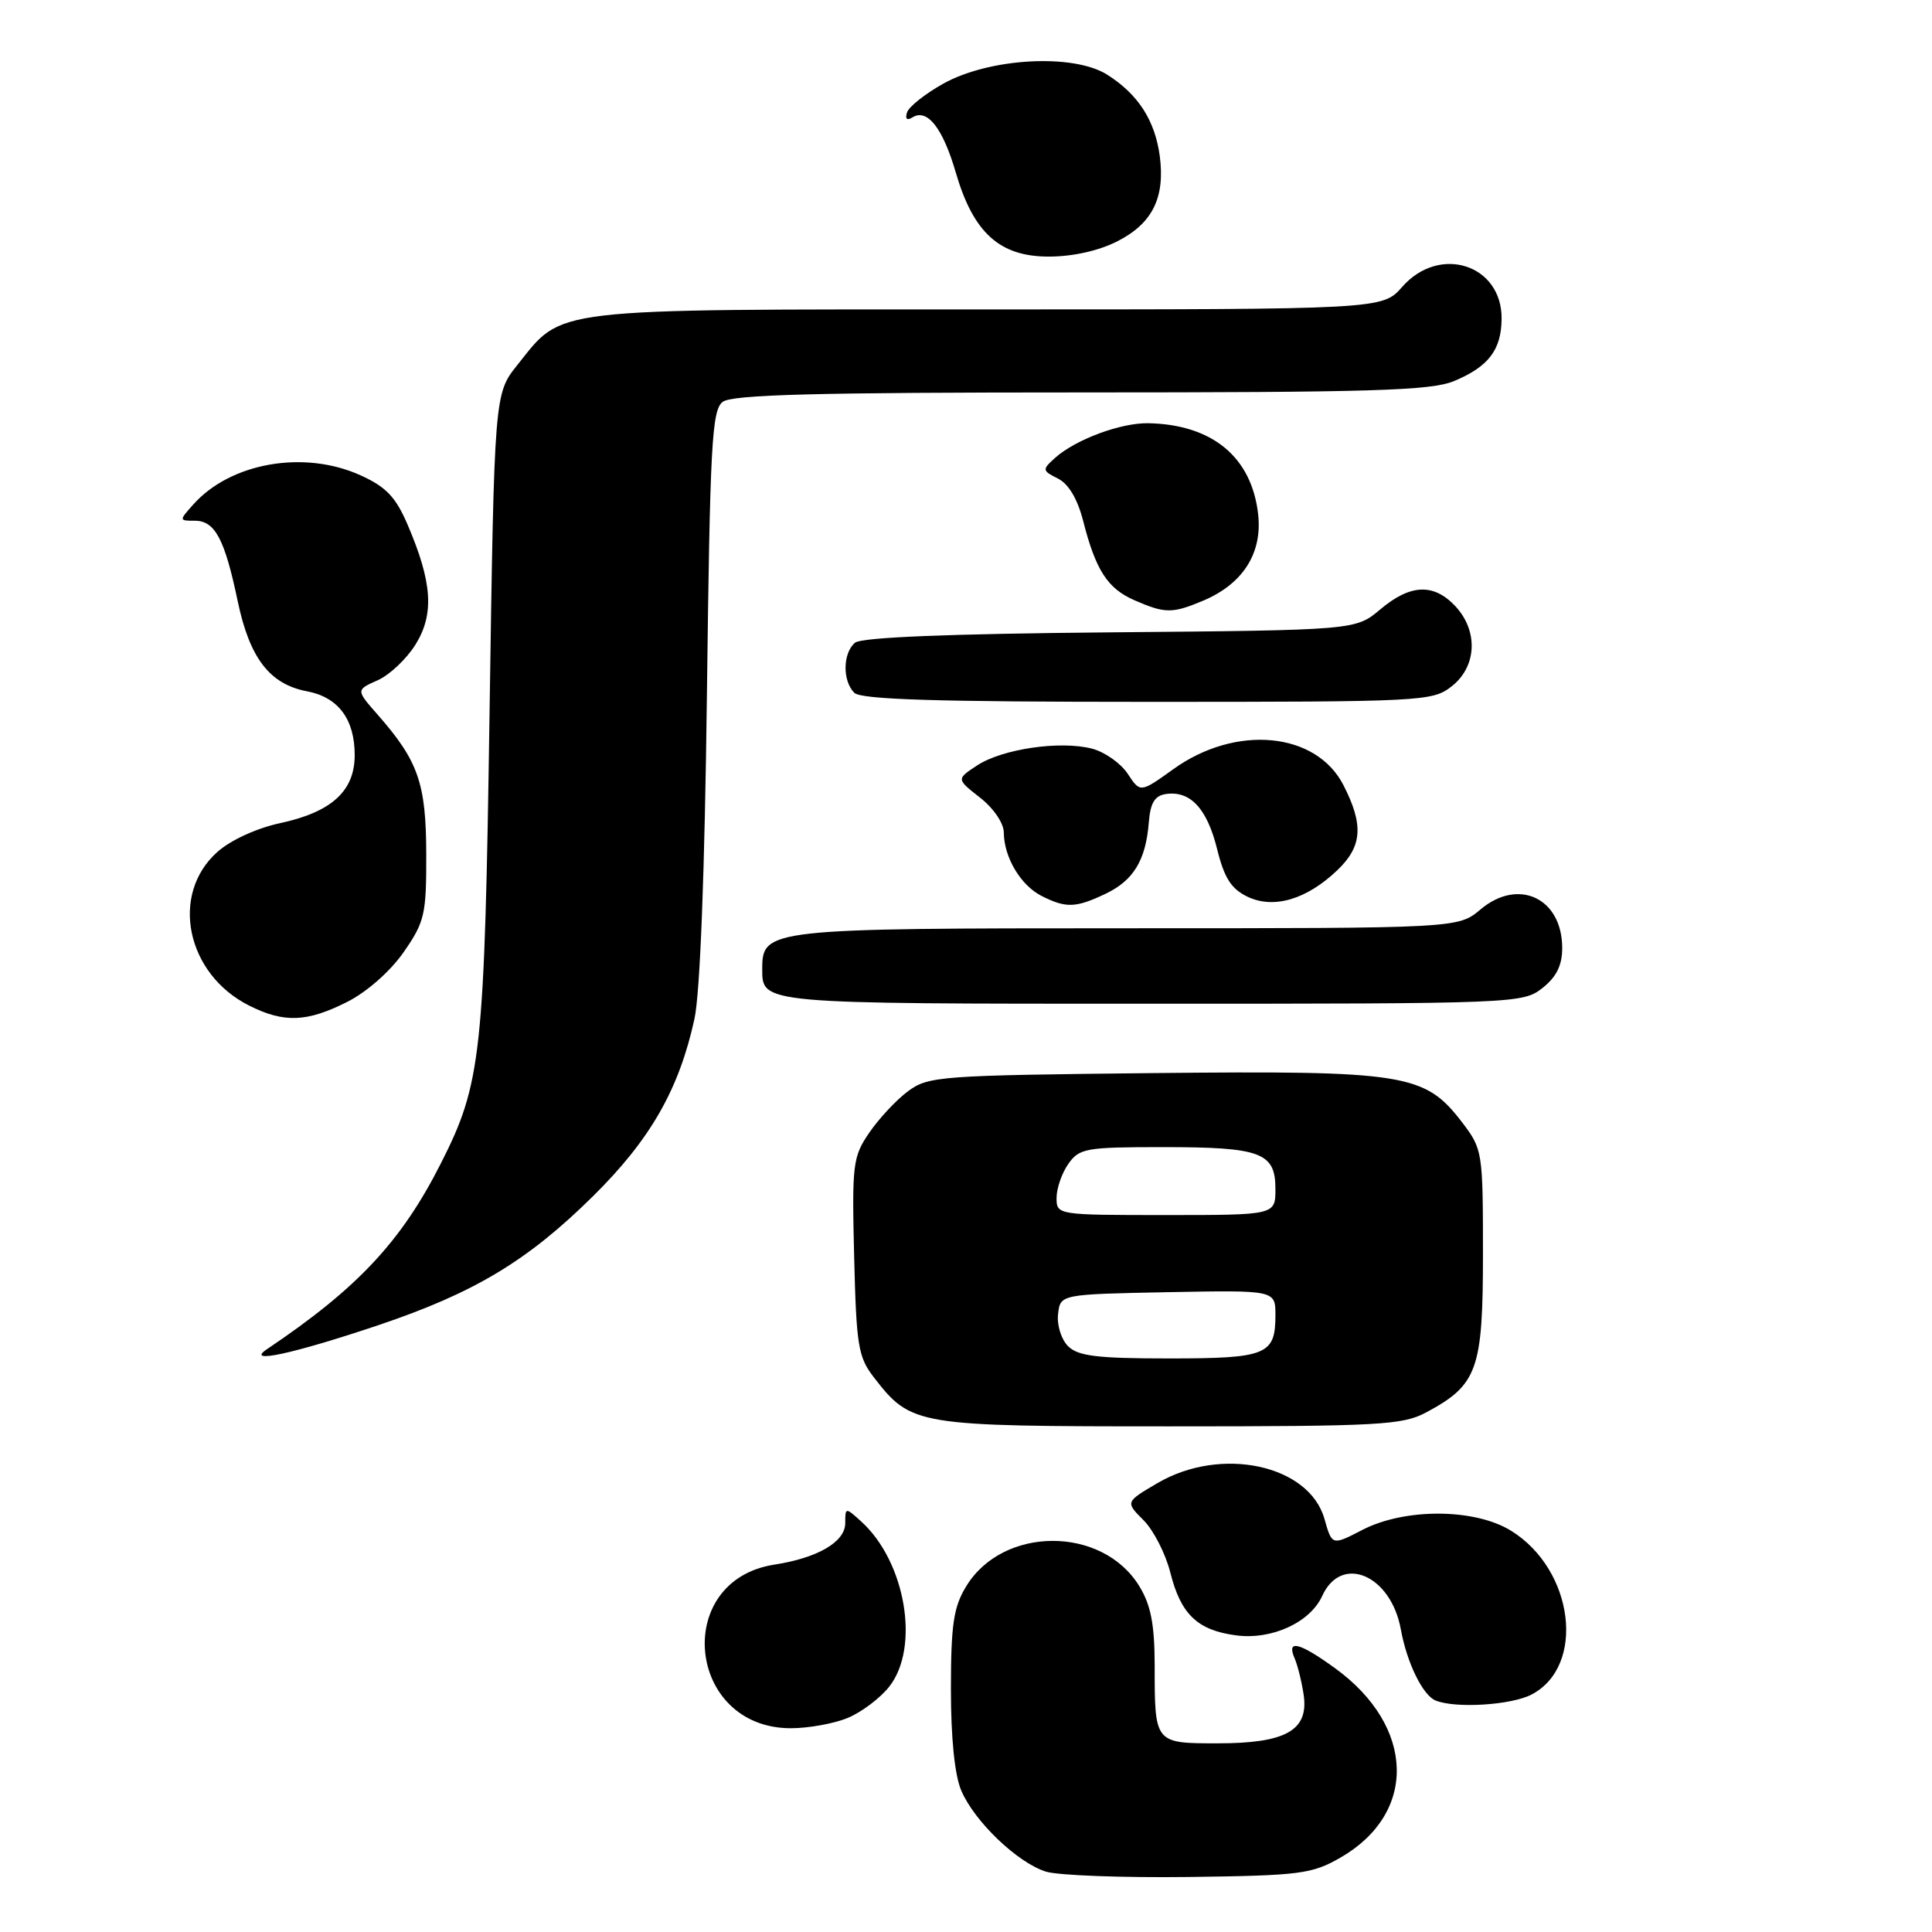 <?xml version="1.0" encoding="UTF-8" standalone="no"?>
<!DOCTYPE svg PUBLIC "-//W3C//DTD SVG 1.1//EN" "http://www.w3.org/Graphics/SVG/1.1/DTD/svg11.dtd" >
<svg xmlns="http://www.w3.org/2000/svg" xmlns:xlink="http://www.w3.org/1999/xlink" version="1.1" viewBox="0 0 256 256">
 <g >
 <path fill="currentColor"
d=" M 177.59 246.16 C 187.85 240.27 187.53 228.74 176.88 221.03 C 172.14 217.60 170.43 217.19 171.55 219.75 C 171.96 220.71 172.50 222.91 172.75 224.63 C 173.41 229.29 170.35 231.00 161.38 231.00 C 152.97 231.00 153.00 231.04 153.00 220.67 C 152.99 215.24 152.50 212.69 150.97 210.19 C 146.09 202.17 132.91 202.17 128.03 210.19 C 126.35 212.94 126.01 215.23 126.00 223.78 C 126.00 230.31 126.50 235.24 127.38 237.28 C 129.14 241.38 134.83 246.82 138.59 248.00 C 140.19 248.50 148.70 248.82 157.50 248.71 C 172.25 248.52 173.82 248.32 177.59 246.16 Z  M 112.36 227.62 C 114.18 226.86 116.64 225.00 117.83 223.49 C 121.93 218.27 120.00 206.93 114.11 201.60 C 112.03 199.71 112.00 199.72 112.00 201.82 C 112.00 204.30 108.37 206.43 102.61 207.32 C 89.04 209.42 91.00 228.98 104.78 229.00 C 107.14 229.00 110.55 228.38 112.36 227.62 Z  M 202.91 224.55 C 210.16 220.80 208.58 207.99 200.22 202.83 C 195.41 199.85 186.13 199.81 180.50 202.73 C 176.50 204.80 176.50 204.80 175.50 201.27 C 173.47 194.09 161.81 191.58 153.39 196.51 C 149.11 199.02 149.11 199.02 151.52 201.43 C 152.85 202.76 154.44 205.87 155.07 208.36 C 156.46 213.90 158.66 216.01 163.76 216.69 C 168.49 217.33 173.59 215.00 175.20 211.47 C 177.74 205.88 184.31 208.68 185.62 215.91 C 186.42 220.33 188.53 224.65 190.23 225.33 C 192.88 226.40 200.21 225.94 202.91 224.55 Z  M 188.98 187.15 C 195.79 183.50 196.50 181.51 196.50 166.10 C 196.50 152.66 196.44 152.26 193.77 148.76 C 188.79 142.24 186.33 141.85 152.78 142.19 C 124.53 142.49 123.01 142.60 120.32 144.59 C 118.77 145.74 116.46 148.22 115.18 150.09 C 112.99 153.30 112.88 154.27 113.18 166.53 C 113.47 178.34 113.71 179.83 115.81 182.53 C 120.76 188.91 121.34 189.00 155.00 189.00 C 182.80 189.00 185.84 188.83 188.98 187.15 Z  M 50.20 175.57 C 62.87 171.30 69.92 167.06 78.58 158.50 C 86.20 150.97 89.98 144.34 92.02 135.00 C 92.77 131.54 93.38 115.61 93.67 92.00 C 94.08 58.90 94.32 54.35 95.76 53.25 C 97.00 52.29 108.08 52.00 143.22 52.00 C 181.85 52.00 189.63 51.76 192.68 50.49 C 197.24 48.58 198.93 46.37 198.97 42.25 C 199.04 35.06 190.75 32.38 185.81 38.00 C 183.18 41.00 183.18 41.00 130.84 41.00 C 72.18 41.00 74.67 40.71 68.57 48.34 C 65.50 52.18 65.50 52.18 64.87 94.34 C 64.20 139.85 63.80 143.54 58.41 154.17 C 53.17 164.52 47.37 170.71 35.38 178.77 C 32.38 180.79 38.85 179.39 50.20 175.57 Z  M 46.02 132.75 C 48.63 131.43 51.72 128.70 53.49 126.16 C 56.28 122.14 56.50 121.18 56.48 113.16 C 56.46 103.80 55.43 100.84 50.06 94.72 C 47.16 91.42 47.16 91.42 50.04 90.14 C 51.62 89.44 53.89 87.30 55.08 85.37 C 57.56 81.35 57.28 77.16 54.02 69.55 C 52.44 65.86 51.17 64.52 47.77 62.98 C 40.30 59.59 30.54 61.30 25.60 66.86 C 23.71 68.97 23.72 69.00 25.81 69.00 C 28.49 69.00 29.77 71.41 31.50 79.67 C 33.08 87.21 35.74 90.67 40.68 91.60 C 44.82 92.38 47.00 95.30 47.00 100.05 C 47.00 104.81 43.95 107.60 37.12 109.07 C 34.00 109.74 30.56 111.32 28.80 112.89 C 22.49 118.52 24.67 129.06 33.02 133.25 C 37.64 135.57 40.68 135.45 46.02 132.75 Z  M 204.37 130.93 C 206.24 129.45 207.00 127.92 207.00 125.62 C 207.00 119.01 201.21 116.27 196.18 120.50 C 193.21 123.00 193.21 123.00 149.33 123.00 C 101.83 123.00 101.00 123.09 101.00 128.36 C 101.00 133.04 100.57 133.00 152.57 133.00 C 200.79 133.00 201.78 132.96 204.37 130.93 Z  M 146.45 118.45 C 150.18 116.69 151.82 114.00 152.22 109.00 C 152.43 106.37 153.00 105.43 154.51 105.21 C 157.73 104.75 159.94 107.14 161.27 112.49 C 162.22 116.34 163.14 117.78 165.30 118.82 C 168.78 120.48 173.15 119.19 177.22 115.29 C 180.51 112.14 180.71 109.31 178.02 104.05 C 174.41 96.97 163.76 95.96 155.47 101.92 C 151.09 105.06 151.09 105.06 149.43 102.53 C 148.51 101.14 146.39 99.64 144.70 99.20 C 140.49 98.11 132.82 99.23 129.48 101.42 C 126.72 103.23 126.72 103.23 129.86 105.69 C 131.65 107.09 133.01 109.08 133.01 110.32 C 133.04 113.61 135.24 117.31 138.02 118.72 C 141.26 120.35 142.53 120.31 146.45 118.45 Z  M 192.37 90.93 C 195.70 88.31 195.90 83.59 192.83 80.31 C 189.95 77.26 186.88 77.39 182.89 80.75 C 179.62 83.50 179.62 83.50 147.11 83.79 C 125.68 83.98 114.16 84.45 113.30 85.16 C 111.67 86.52 111.61 90.21 113.20 91.80 C 114.09 92.69 124.10 93.00 152.07 93.00 C 188.66 93.00 189.81 92.94 192.37 90.93 Z  M 159.36 79.62 C 164.68 77.40 167.29 73.32 166.71 68.14 C 165.86 60.59 160.67 56.27 152.22 56.08 C 148.55 55.99 142.50 58.24 139.78 60.69 C 138.07 62.24 138.09 62.36 140.18 63.41 C 141.59 64.11 142.78 66.12 143.52 69.01 C 145.19 75.56 146.76 77.99 150.33 79.54 C 154.36 81.30 155.33 81.31 159.36 79.62 Z  M 148.08 31.96 C 152.70 29.60 154.39 26.20 153.68 20.71 C 153.05 15.97 150.81 12.48 146.70 9.89 C 142.21 7.06 131.12 7.67 124.98 11.09 C 122.60 12.42 120.44 14.13 120.19 14.89 C 119.91 15.76 120.18 16.01 120.91 15.55 C 122.87 14.34 124.93 16.97 126.64 22.84 C 128.97 30.85 132.45 34.00 138.96 34.00 C 142.14 34.00 145.60 33.23 148.08 31.96 Z  M 141.52 178.37 C 140.62 177.47 140.03 175.58 140.20 174.12 C 140.50 171.50 140.50 171.50 154.75 171.22 C 169.00 170.95 169.00 170.95 169.00 174.27 C 169.00 179.53 167.85 180.00 154.87 180.00 C 145.38 180.00 142.83 179.69 141.52 178.37 Z  M 140.00 158.72 C 140.00 157.47 140.70 155.44 141.56 154.22 C 143.01 152.15 143.88 152.00 154.12 152.00 C 167.08 152.00 169.00 152.71 169.00 157.54 C 169.00 161.00 169.00 161.00 154.50 161.00 C 140.08 161.00 140.00 160.99 140.00 158.72 Z "/>
</g>
</svg>
